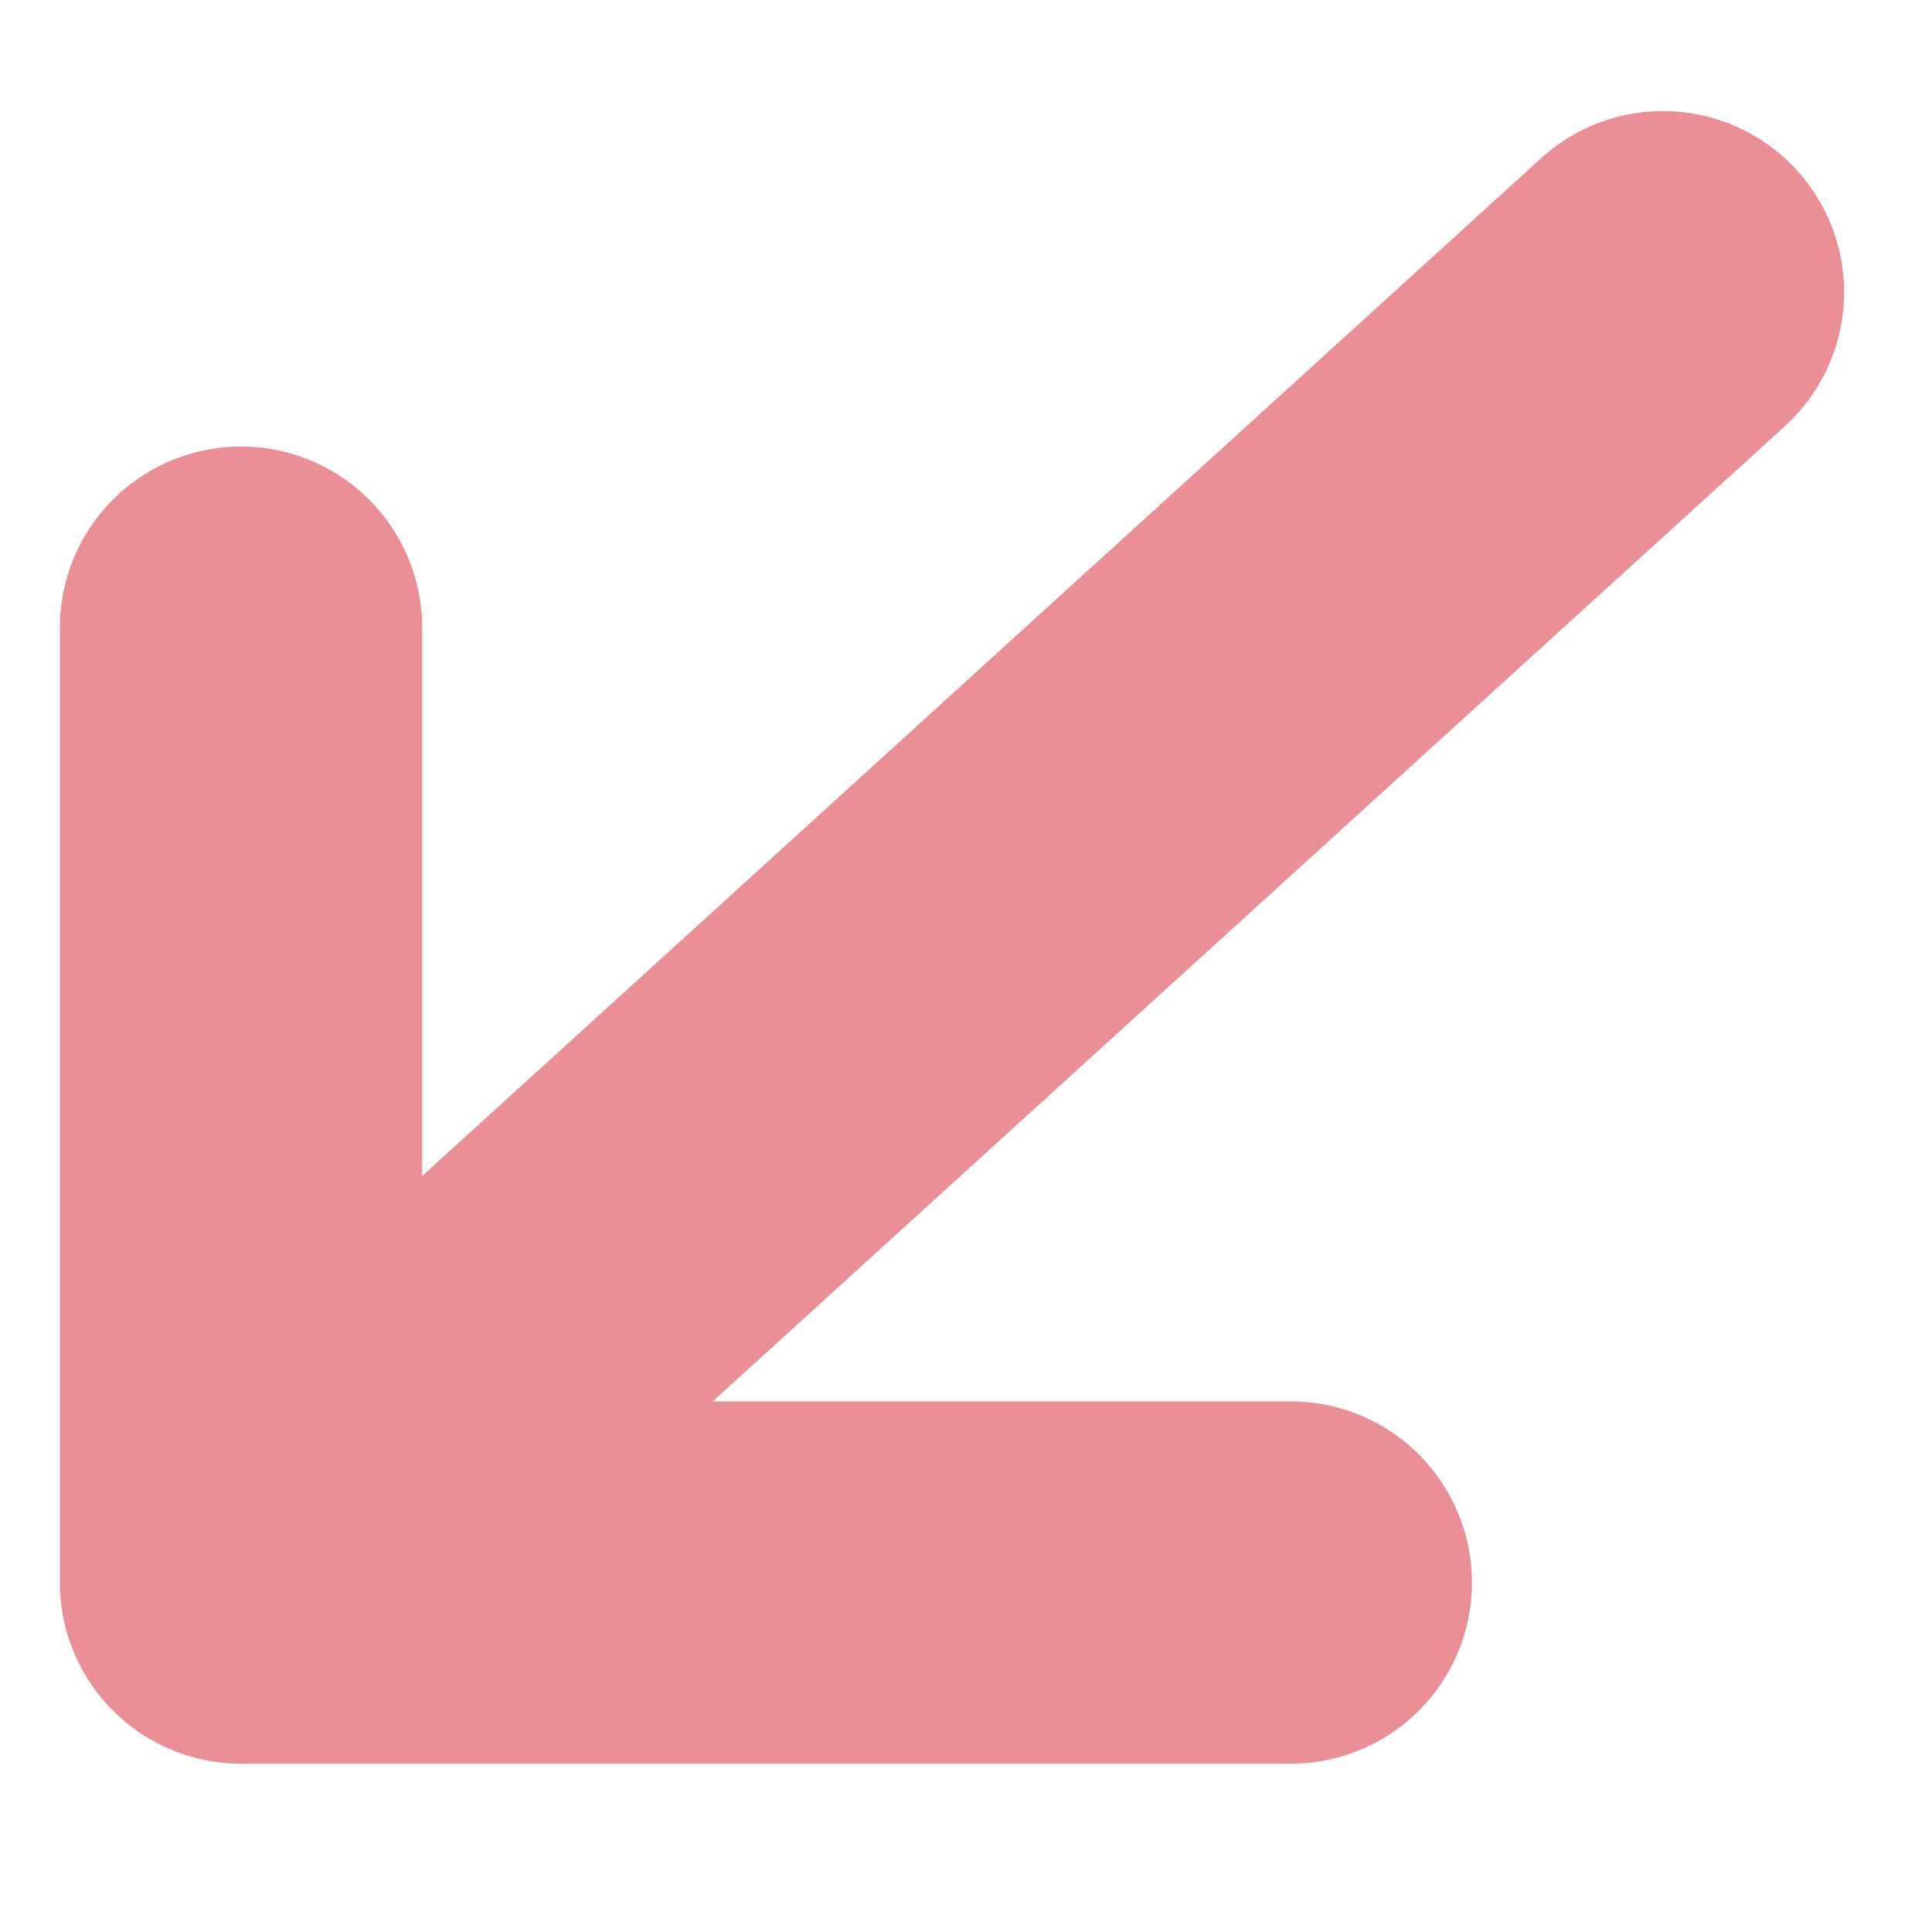 <svg width="8" height="8" viewBox="0 0 8 8" fill="none" xmlns="http://www.w3.org/2000/svg">
<path d="M5.345 6.553L0.998 6.553L0.998 2.599" stroke="#EA8F95" stroke-width="1.5" stroke-linecap="round" stroke-linejoin="round"/>
<path d="M1.012 6.553L6.886 1.21" stroke="#EA8F95" stroke-width="1.5" stroke-linecap="round" stroke-linejoin="round"/>
</svg>
